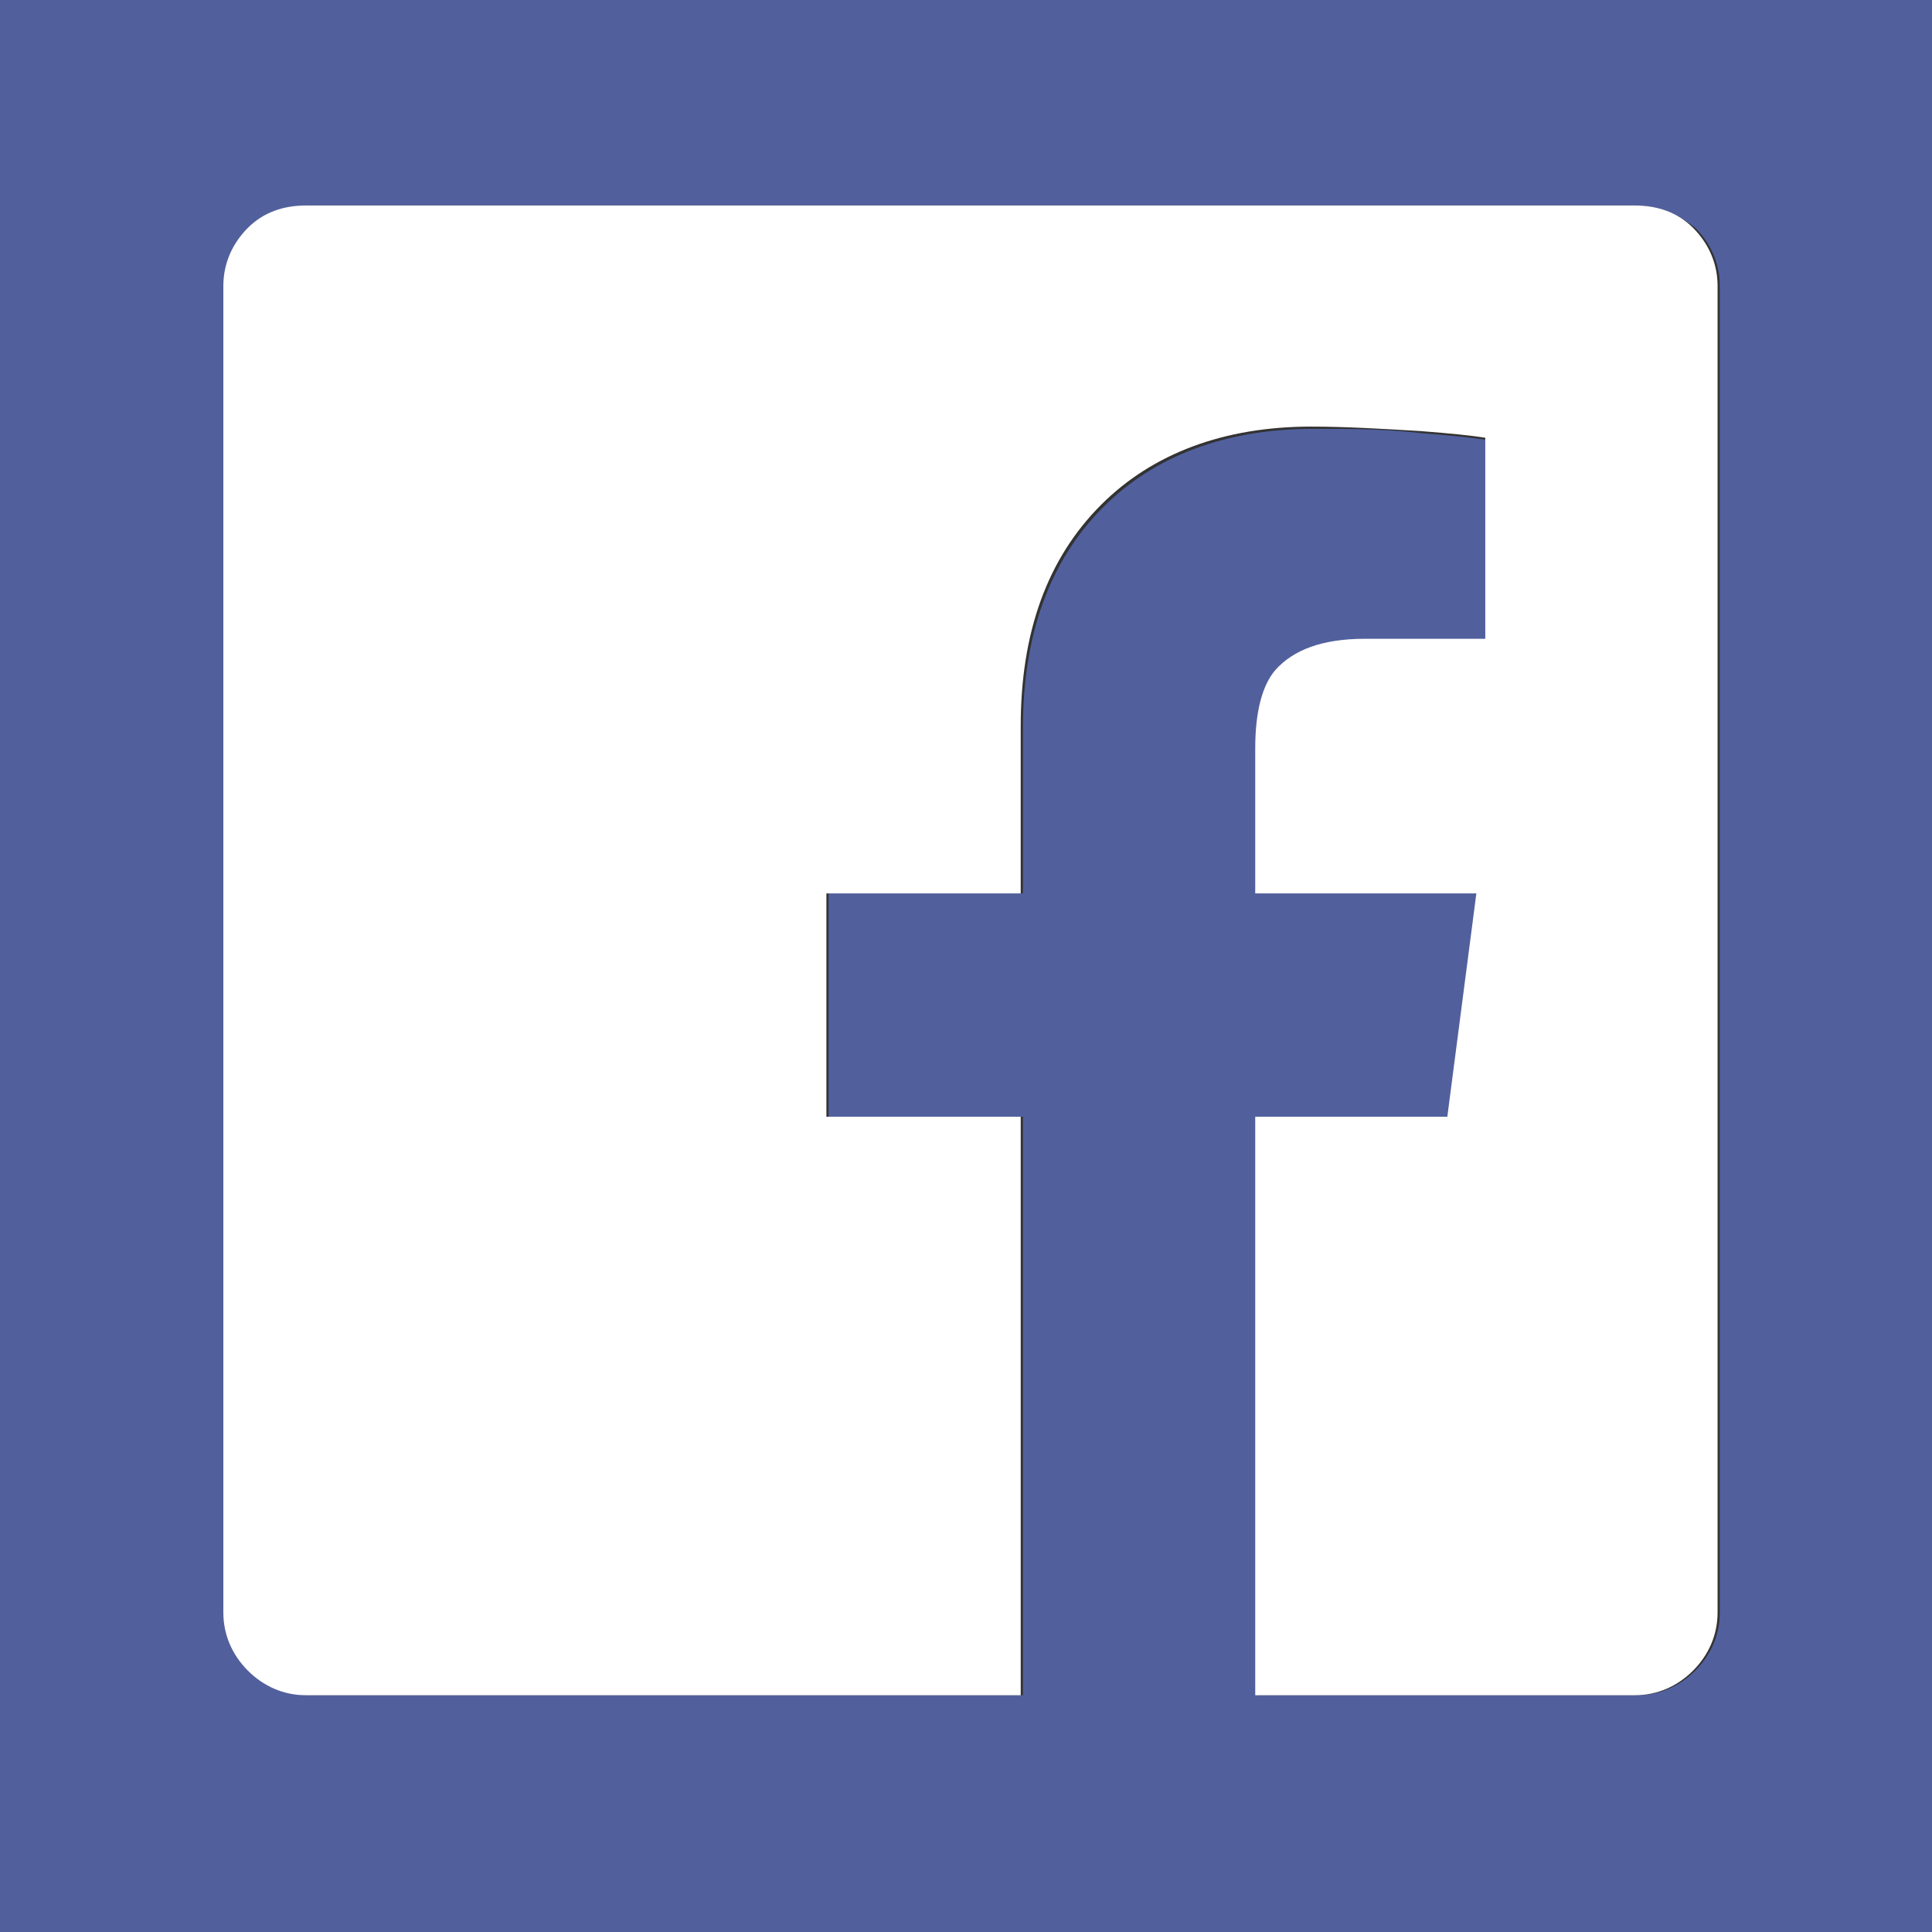 <?xml version="1.0" encoding="utf-8"?>
<!-- Generator: Adobe Illustrator 19.1.0, SVG Export Plug-In . SVG Version: 6.00 Build 0)  -->
<svg version="1.1" id="Selected_Items" xmlns="http://www.w3.org/2000/svg" xmlns:xlink="http://www.w3.org/1999/xlink" x="0px"
	 y="0px" viewBox="0 0 86.5 86.5" style="enable-background:new 0 0 86.5 86.5;" xml:space="preserve">
<rect x="0" y="0" width="86.5" height="86.5" fill="#333333" stroke="none"/>
<style type="text/css">
	.st0{fill-rule:evenodd;clip-rule:evenodd;fill:#51609D;}
	.st1{fill-rule:evenodd;clip-rule:evenodd;fill:#FFFFFF;}
</style>
<g>
	<path class="st0" d="M86.5,86.5H0V0h86.5V86.5z M73.2,9.2H13.8c-1,0-1.9,0.3-2.6,1c-0.7,0.7-1.1,1.6-1.1,2.6v59.4
		c0,1,0.4,1.9,1.1,2.6c0.7,0.7,1.6,1.1,2.6,1.1h32V50h-8.7V40h8.7v-7.4c0-4.2,1.2-7.5,3.6-9.9c2.3-2.3,5.5-3.5,9.4-3.5
		c1.6,0,3.2,0,4.9,0.2c1.3,0.1,2.2,0.2,2.9,0.3v9h-5.4c-1.9,0-3.3,0.5-4,1.4c-0.6,0.7-0.9,1.9-0.9,3.5V40h9.9l-1.3,10h-8.6v25.9h17
		c1,0,1.9-0.4,2.6-1.1c0.7-0.7,1.1-1.6,1.1-2.6V12.8c0-1-0.4-1.9-1.1-2.6C75,9.5,74.2,9.2,73.2,9.2z"/>
	<path class="st1" d="M73.2,9.2c1,0,1.9,0.3,2.6,1c0.7,0.7,1.1,1.6,1.1,2.6v59.4c0,1-0.4,1.9-1.1,2.6c-0.7,0.7-1.6,1.1-2.6,1.1h-17
		V50h8.6l1.3-10h-9.9v-6.5c0-1.6,0.3-2.8,0.9-3.5c0.8-0.9,2.1-1.4,4-1.4h5.4v-9c-0.6-0.1-1.6-0.2-2.9-0.3c-1.7-0.1-3.3-0.2-4.9-0.2
		c-3.9,0-7.1,1.2-9.4,3.5c-2.4,2.4-3.6,5.7-3.6,9.9V40h-8.7v10h8.7v25.9h-32c-1,0-1.9-0.4-2.6-1.1c-0.7-0.7-1.1-1.6-1.1-2.6V12.8
		c0-1,0.4-1.9,1.1-2.6c0.7-0.7,1.6-1,2.6-1H73.2z"/>
</g>
</svg>
